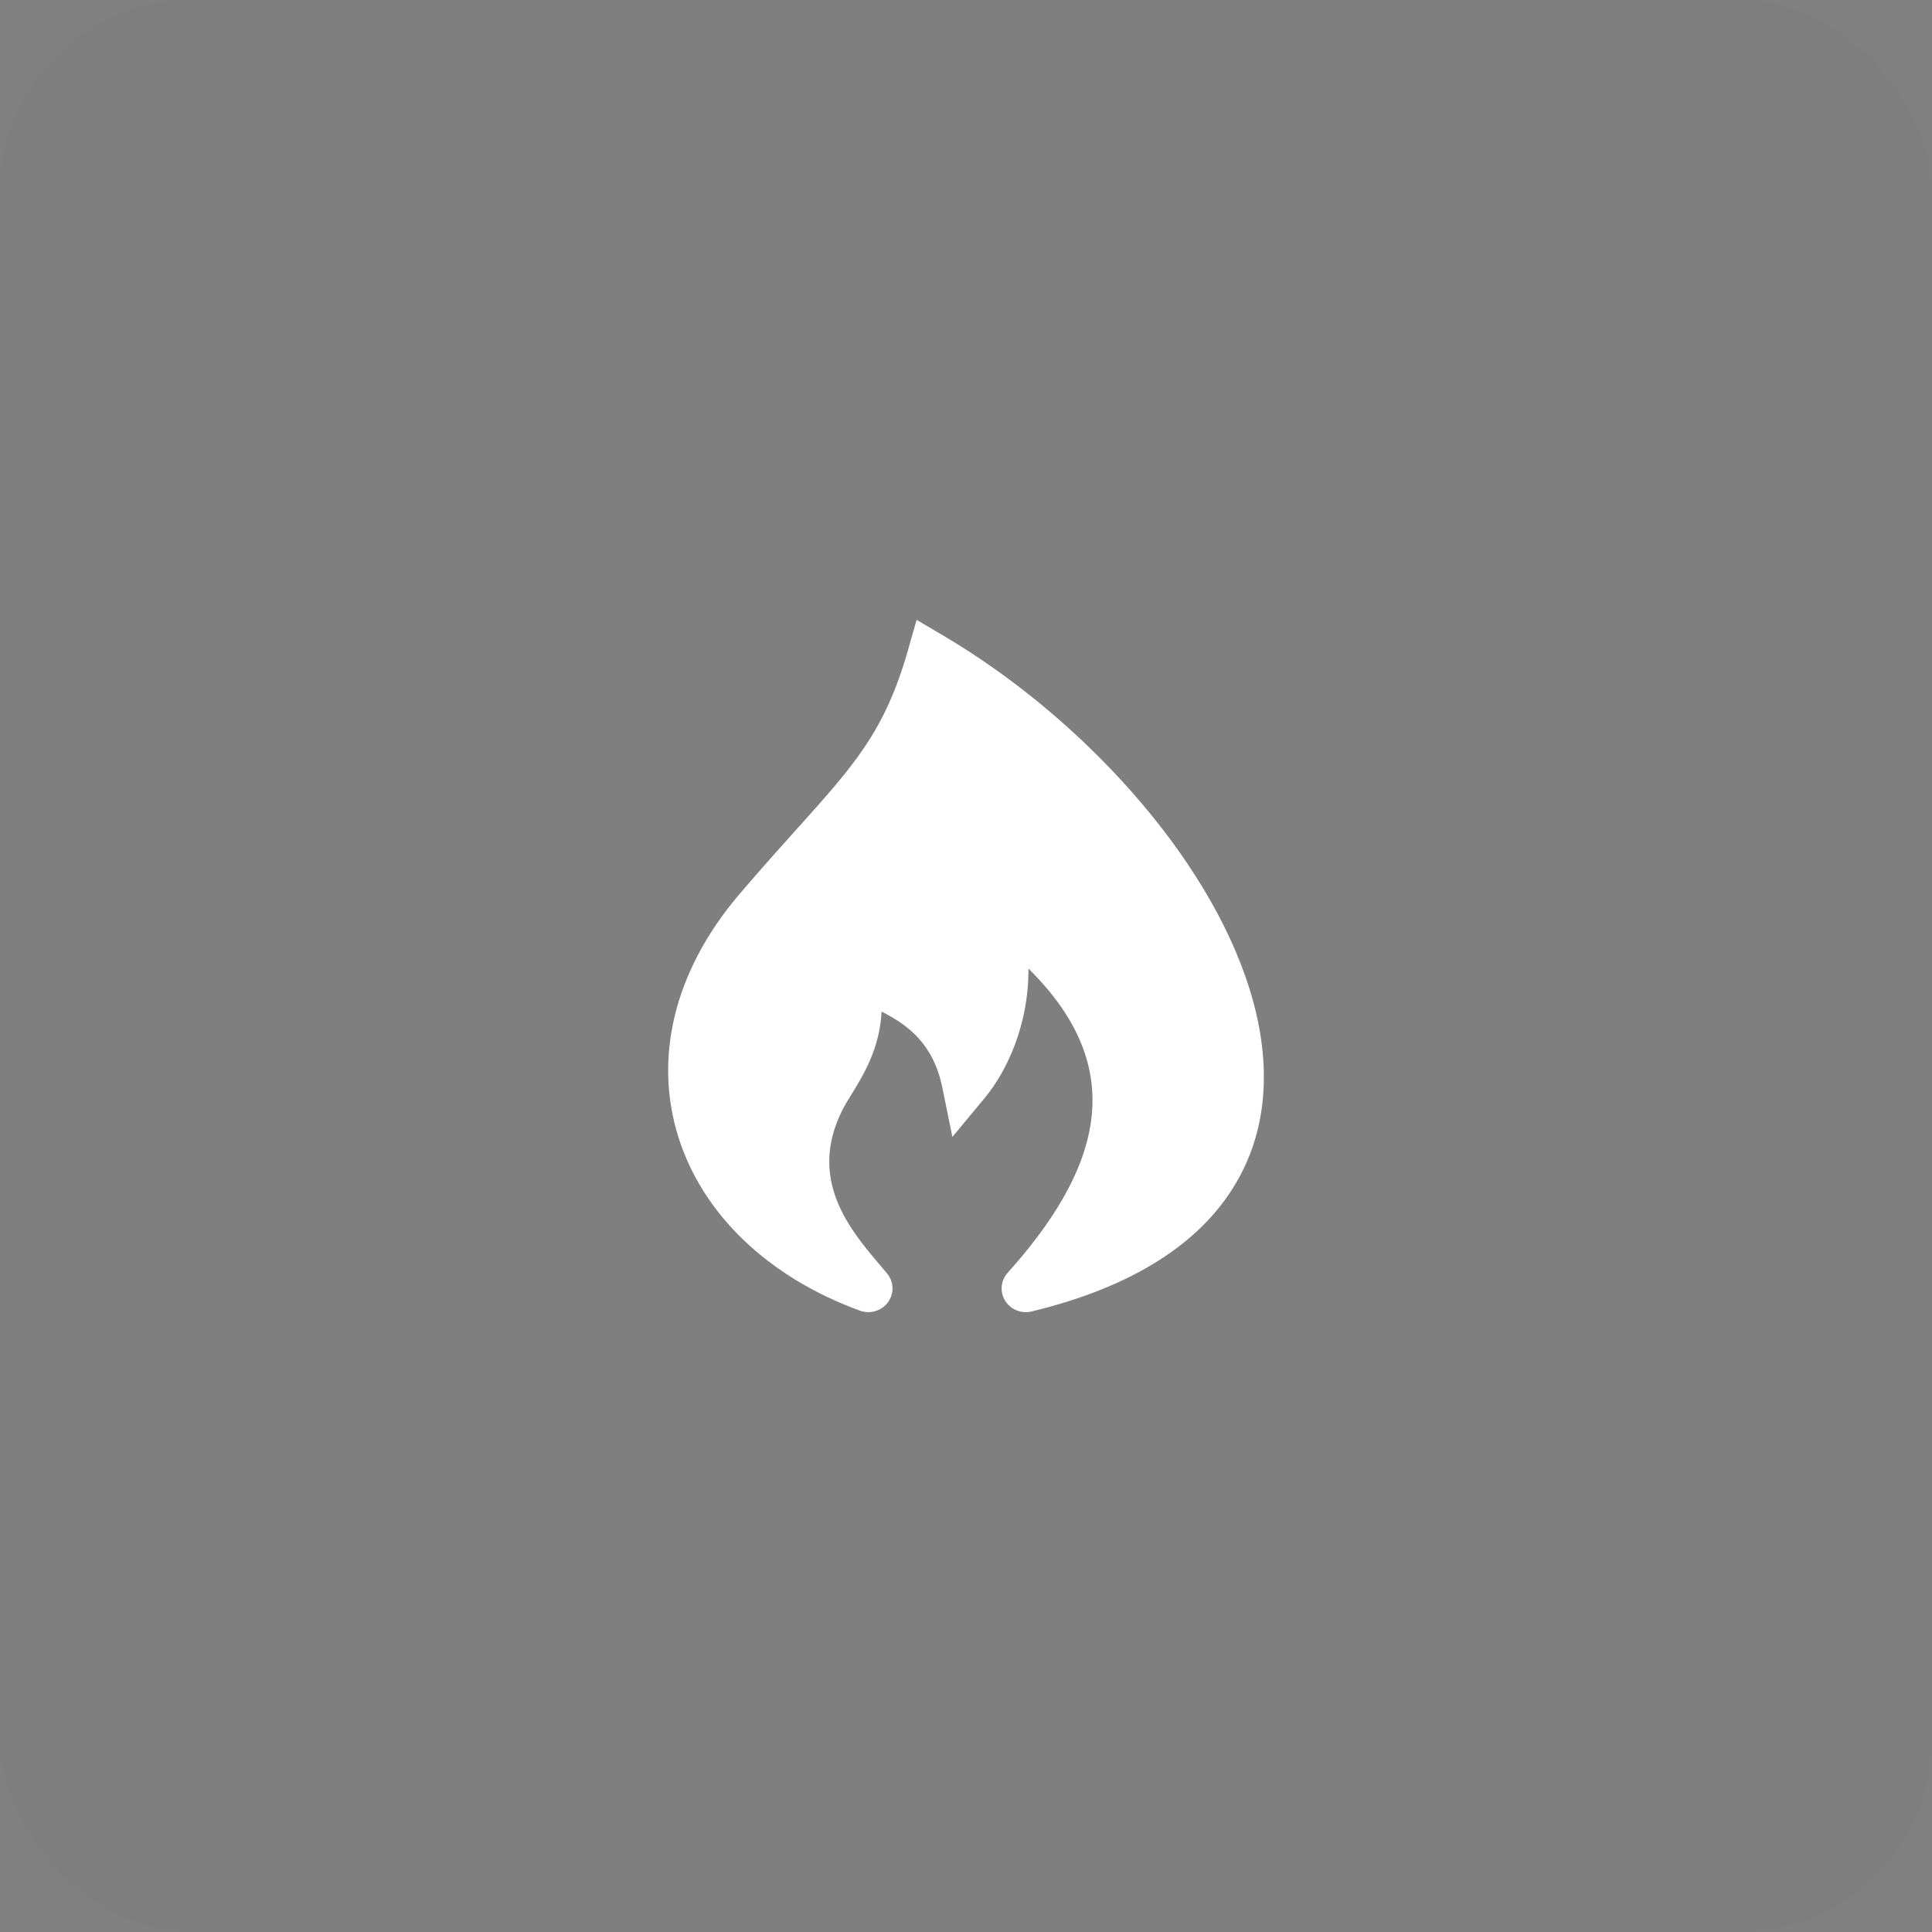 <svg width="60" height="60" viewBox="0 0 60 60" fill="none" xmlns="http://www.w3.org/2000/svg">
<rect x="0" y="0" width="60" height="60" fill="#808080" stroke="none"/>
<rect width="60" height="60" rx="6" fill="black" fill-opacity="0.01"/>
<path d="M28.466 19.25L29.31 19.748C33.576 22.268 37.516 26.57 38.807 30.718C39.458 32.809 39.456 34.938 38.371 36.764C37.287 38.59 35.211 39.963 32.035 40.729C31.717 40.805 31.385 40.67 31.215 40.395C31.045 40.12 31.077 39.768 31.294 39.527C32.593 38.08 33.74 36.389 33.908 34.608C34.035 33.252 33.602 31.716 31.939 30.081C31.952 31.821 31.269 33.269 30.582 34.098L29.577 35.308L29.265 33.777C28.99 32.428 28.209 31.834 27.378 31.416C27.322 32.565 26.811 33.392 26.439 33.994C26.334 34.164 26.241 34.316 26.171 34.453C25.065 36.624 26.404 38.199 27.331 39.29C27.407 39.379 27.48 39.465 27.549 39.549C27.763 39.806 27.774 40.172 27.577 40.442C27.38 40.712 27.023 40.82 26.706 40.704C23.842 39.658 21.817 37.7 21.067 35.31C20.312 32.905 20.89 30.197 22.971 27.76C23.638 26.979 24.221 26.33 24.734 25.759C26.54 23.751 27.484 22.702 28.201 20.181L28.466 19.25Z" fill="white"/>
</svg>
